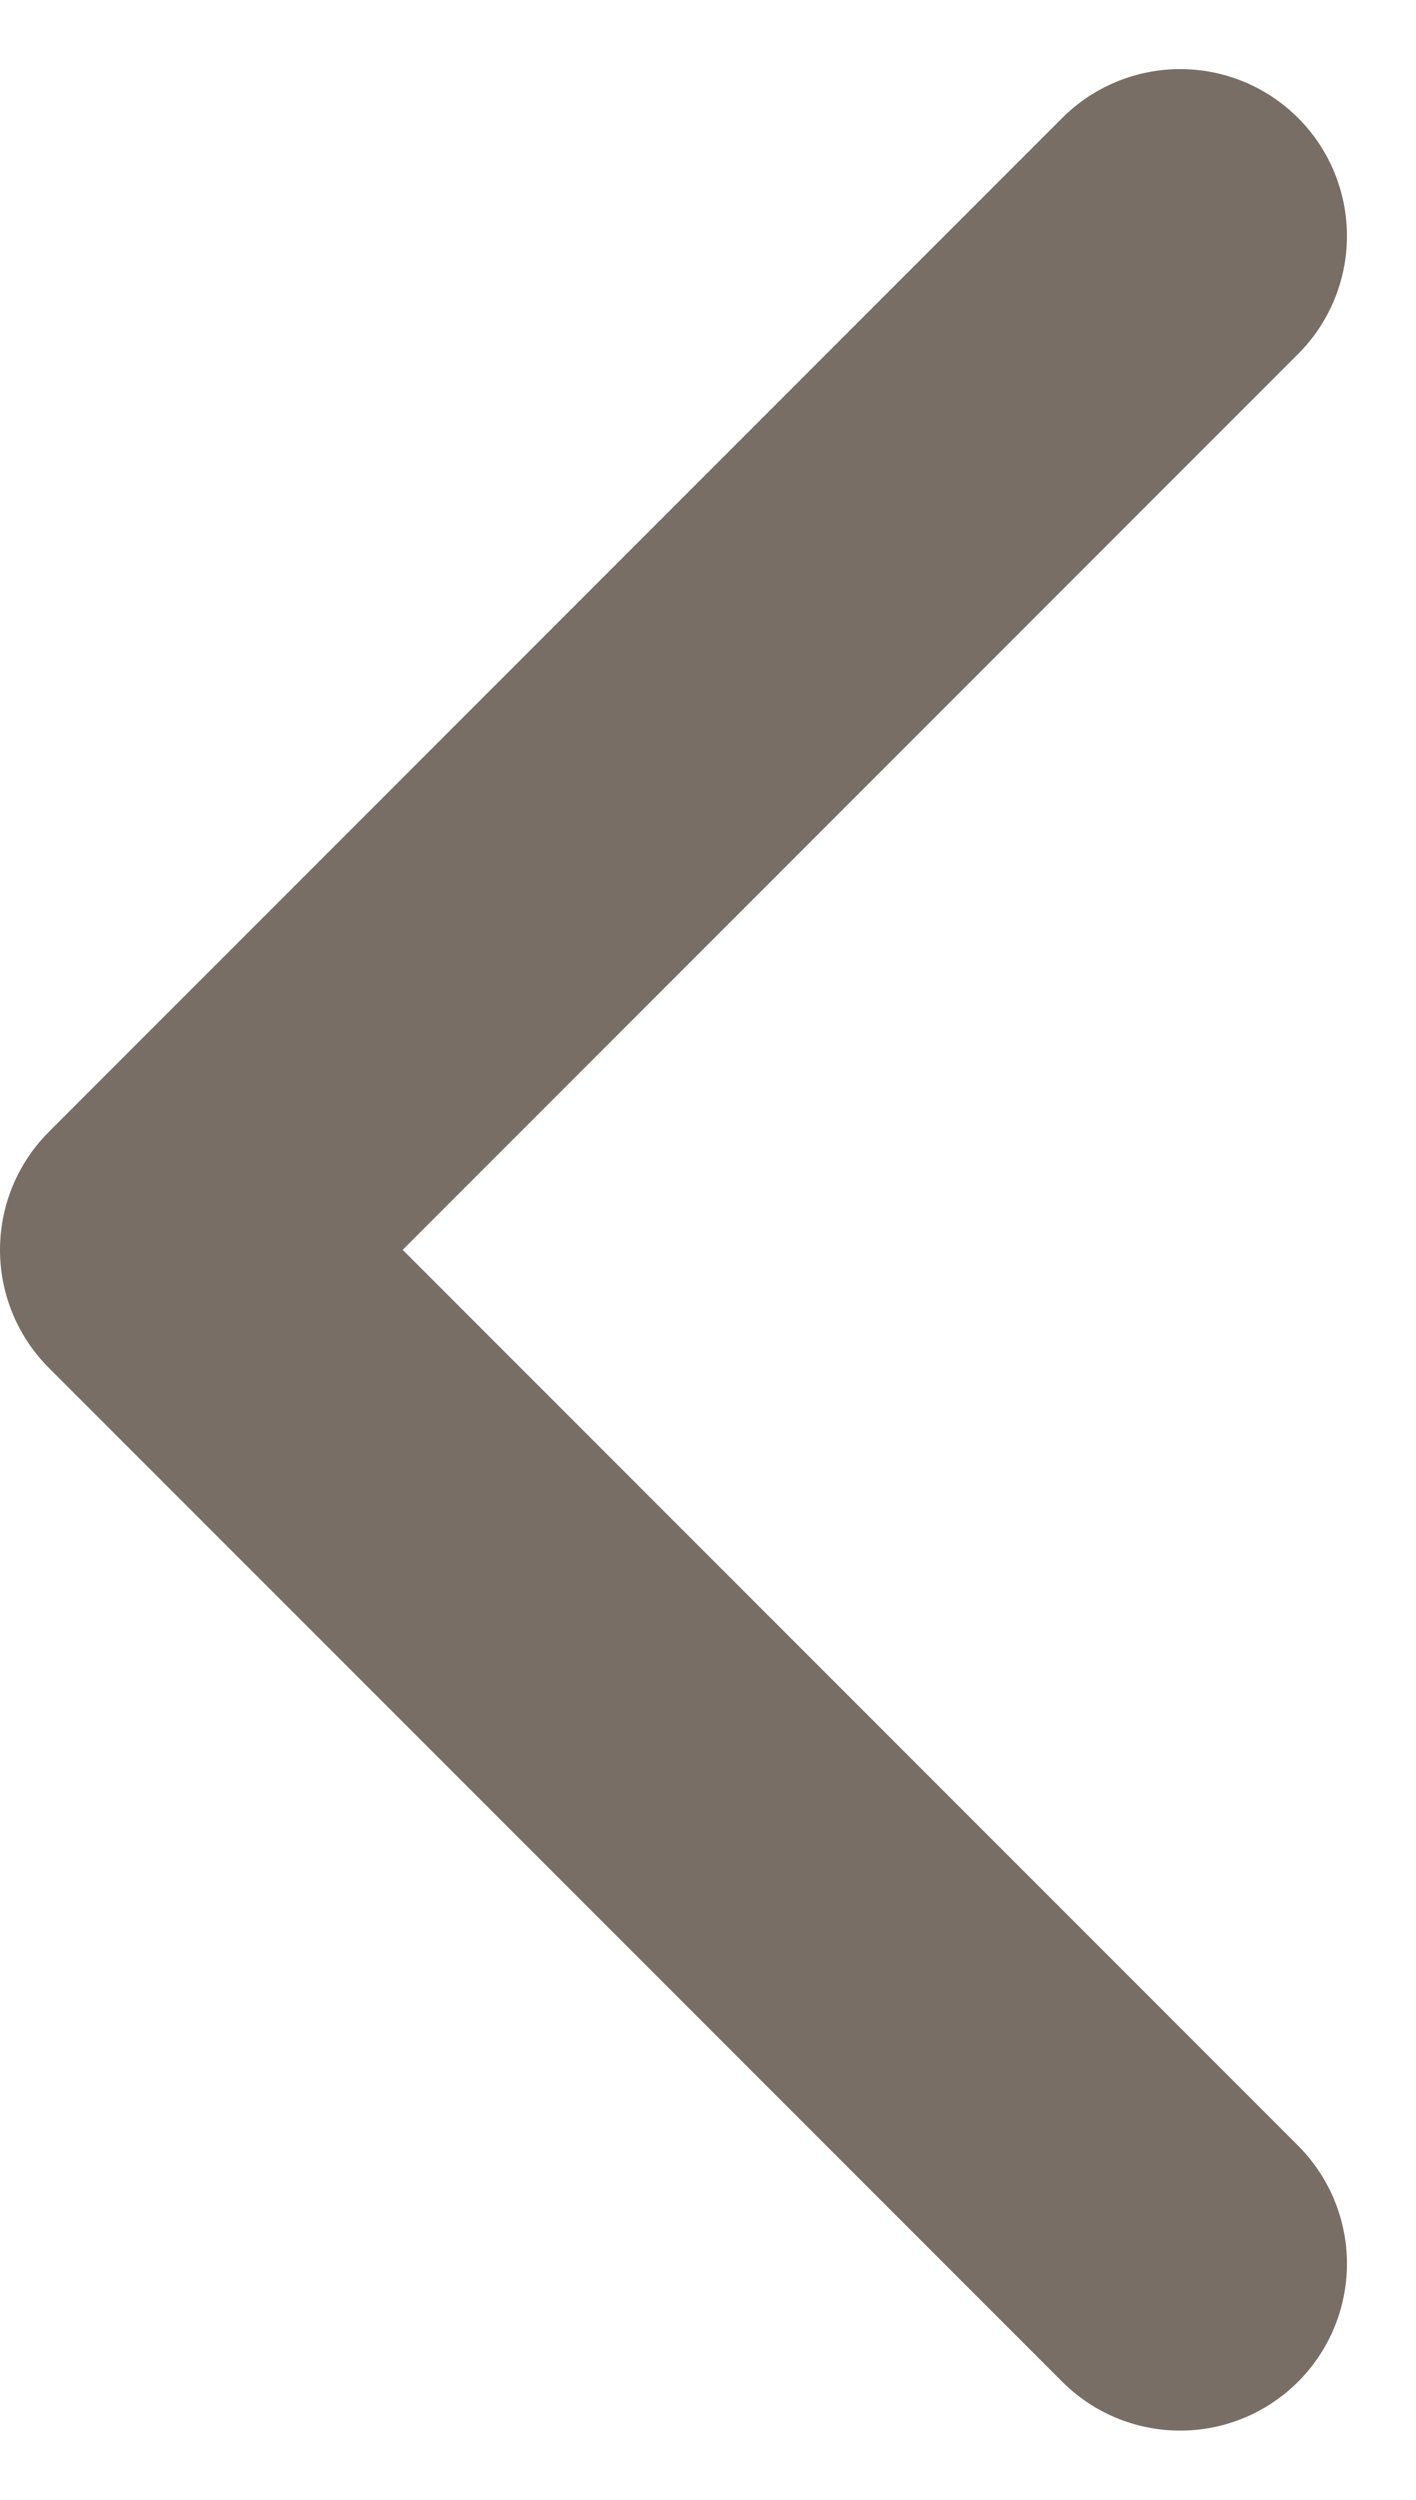 <svg xmlns="http://www.w3.org/2000/svg" width="8.49" height="14.979" viewBox="0 0 8.49 14.979">
  <path id="open" d="M6.076,12.15,0,6.075,6.076,0" transform="translate(1 1.414)" fill="none" stroke="#796e66" stroke-linecap="round" stroke-linejoin="round" stroke-width="2"/>
</svg>
